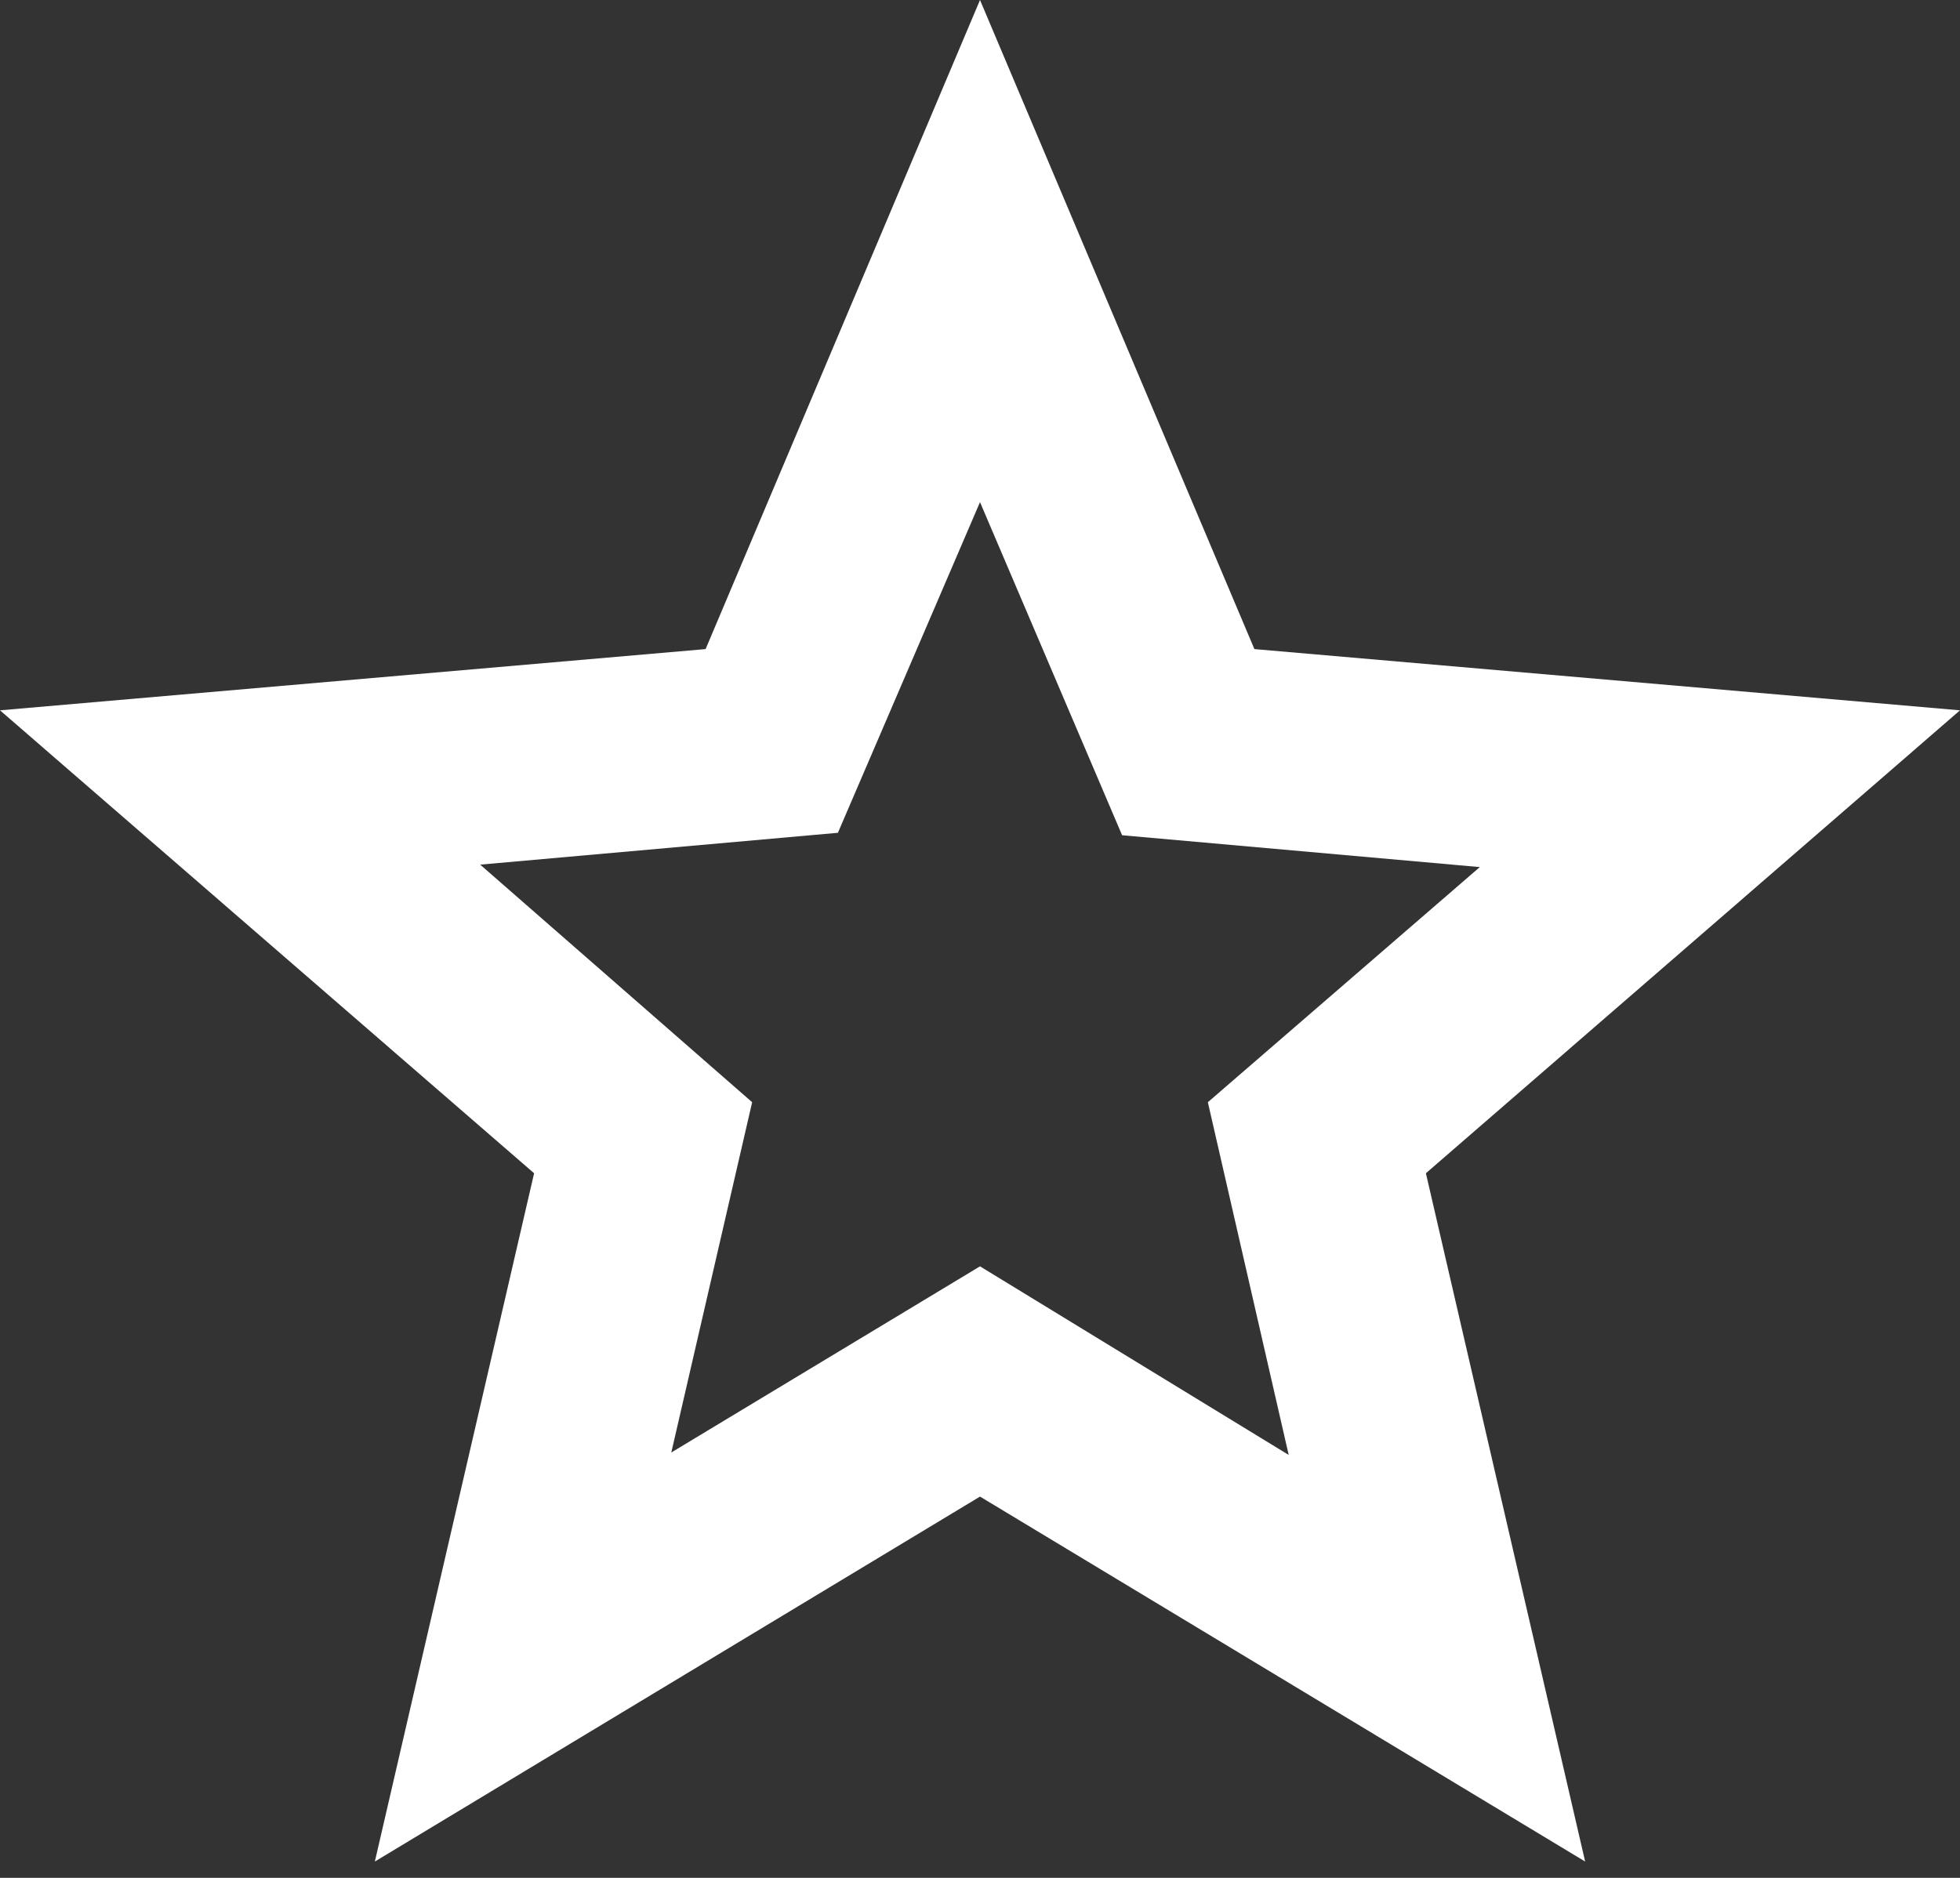 <svg width="24" height="23" viewBox="0 0 24 23" fill="none" xmlns="http://www.w3.org/2000/svg">
<rect x="0" y="0" width="24" height="23" fill="#333333" stroke="none"/>
<path d="M8.22 17.79L12 15.51L15.78 17.82L14.79 13.5L18.12 10.62L13.74 10.23L12 6.15L10.26 10.2L5.88 10.59L9.21 13.5L8.22 17.79ZM4.59 22.8L6.54 14.37L0 8.7L8.64 7.95L12 0L15.36 7.95L24 8.7L17.46 14.37L19.41 22.8L12 18.33L4.59 22.8Z" fill="white"/>
</svg>

